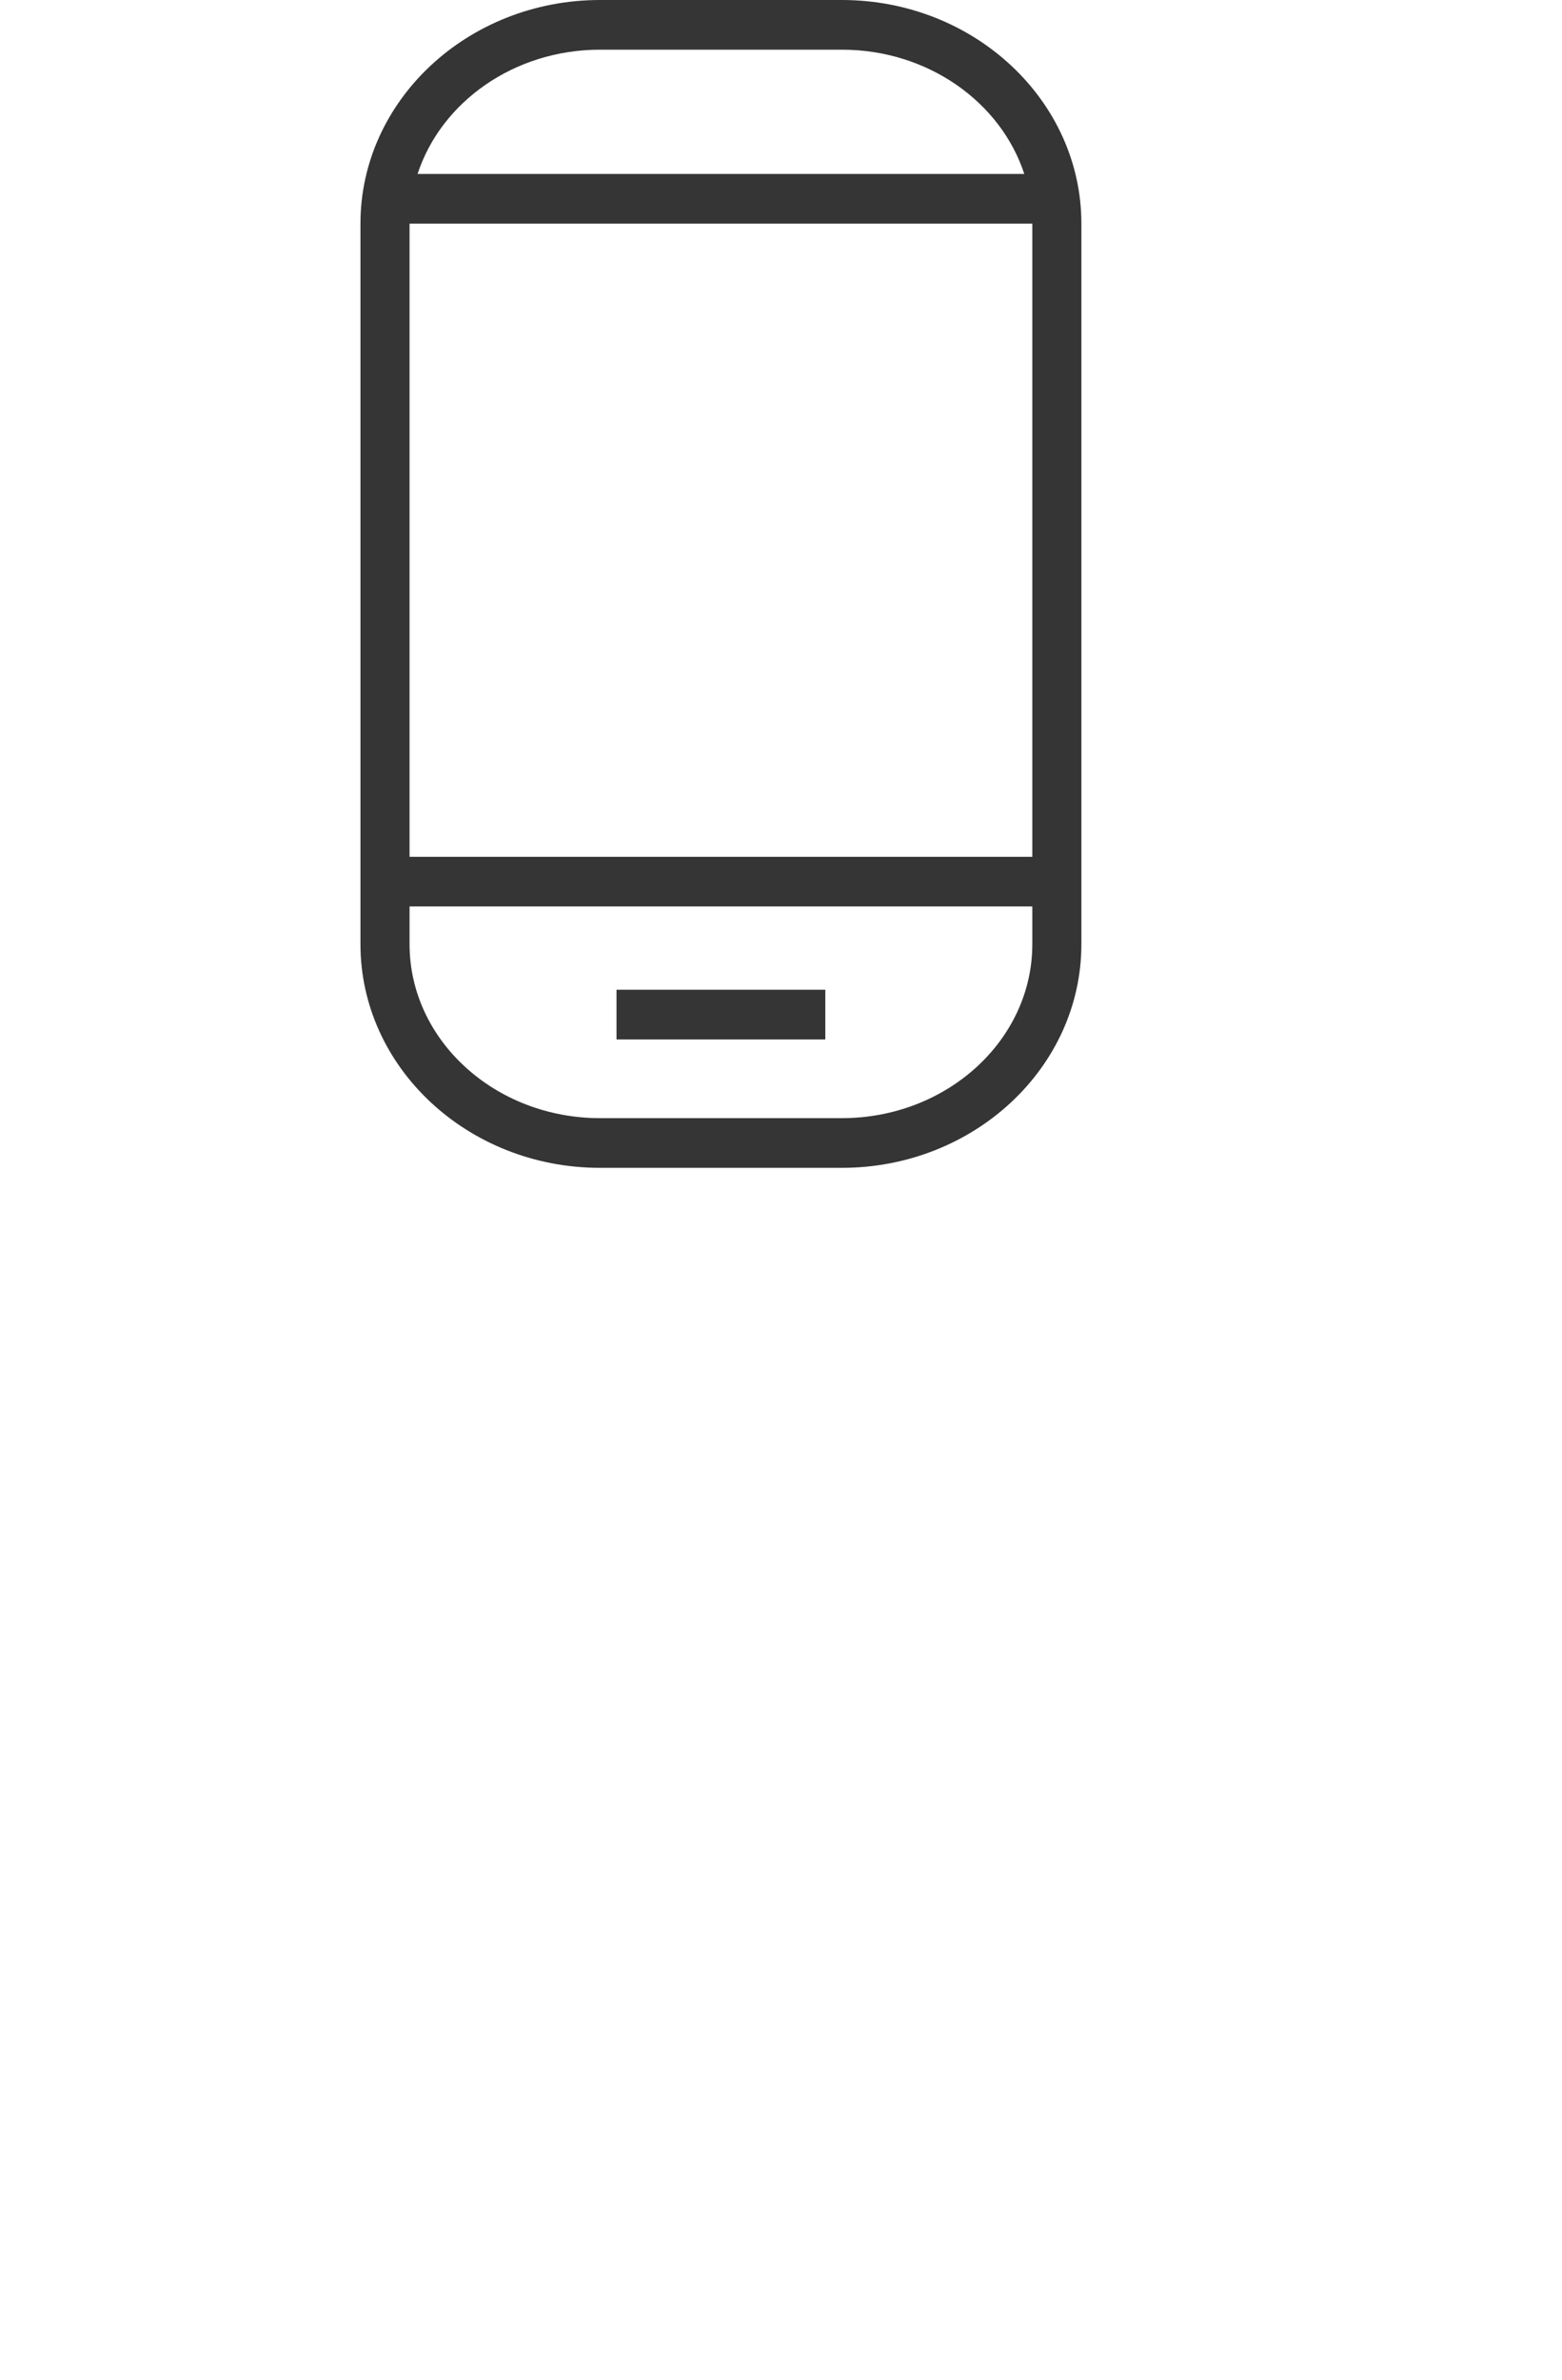 <svg width="65" height="99" viewBox="0 0 65 99" fill="none" xmlns="http://www.w3.org/2000/svg">
<path fill-rule="evenodd" clip-rule="evenodd" d="M35.032 48.582H24.968C19.472 48.582 15 44.409 15 39.279V9.303C15 4.173 19.472 0 24.968 0H35.032C40.529 0 45 4.173 45 9.303V39.279C45 44.409 40.529 48.582 35.032 48.582ZM24.968 46.515H35.032C39.403 46.515 42.958 43.268 42.958 39.279V37.709H17.043V39.279C17.043 43.268 20.598 46.515 24.968 46.515ZM17.043 35.642H42.958V9.303H17.043V35.642ZM35.033 2.067H24.968C21.385 2.067 18.353 4.25 17.377 7.236H42.624C41.647 4.25 38.615 2.067 35.033 2.067ZM34.344 43.241H25.655V41.174H34.344V43.241Z" fill="#353535"/>
</svg>
